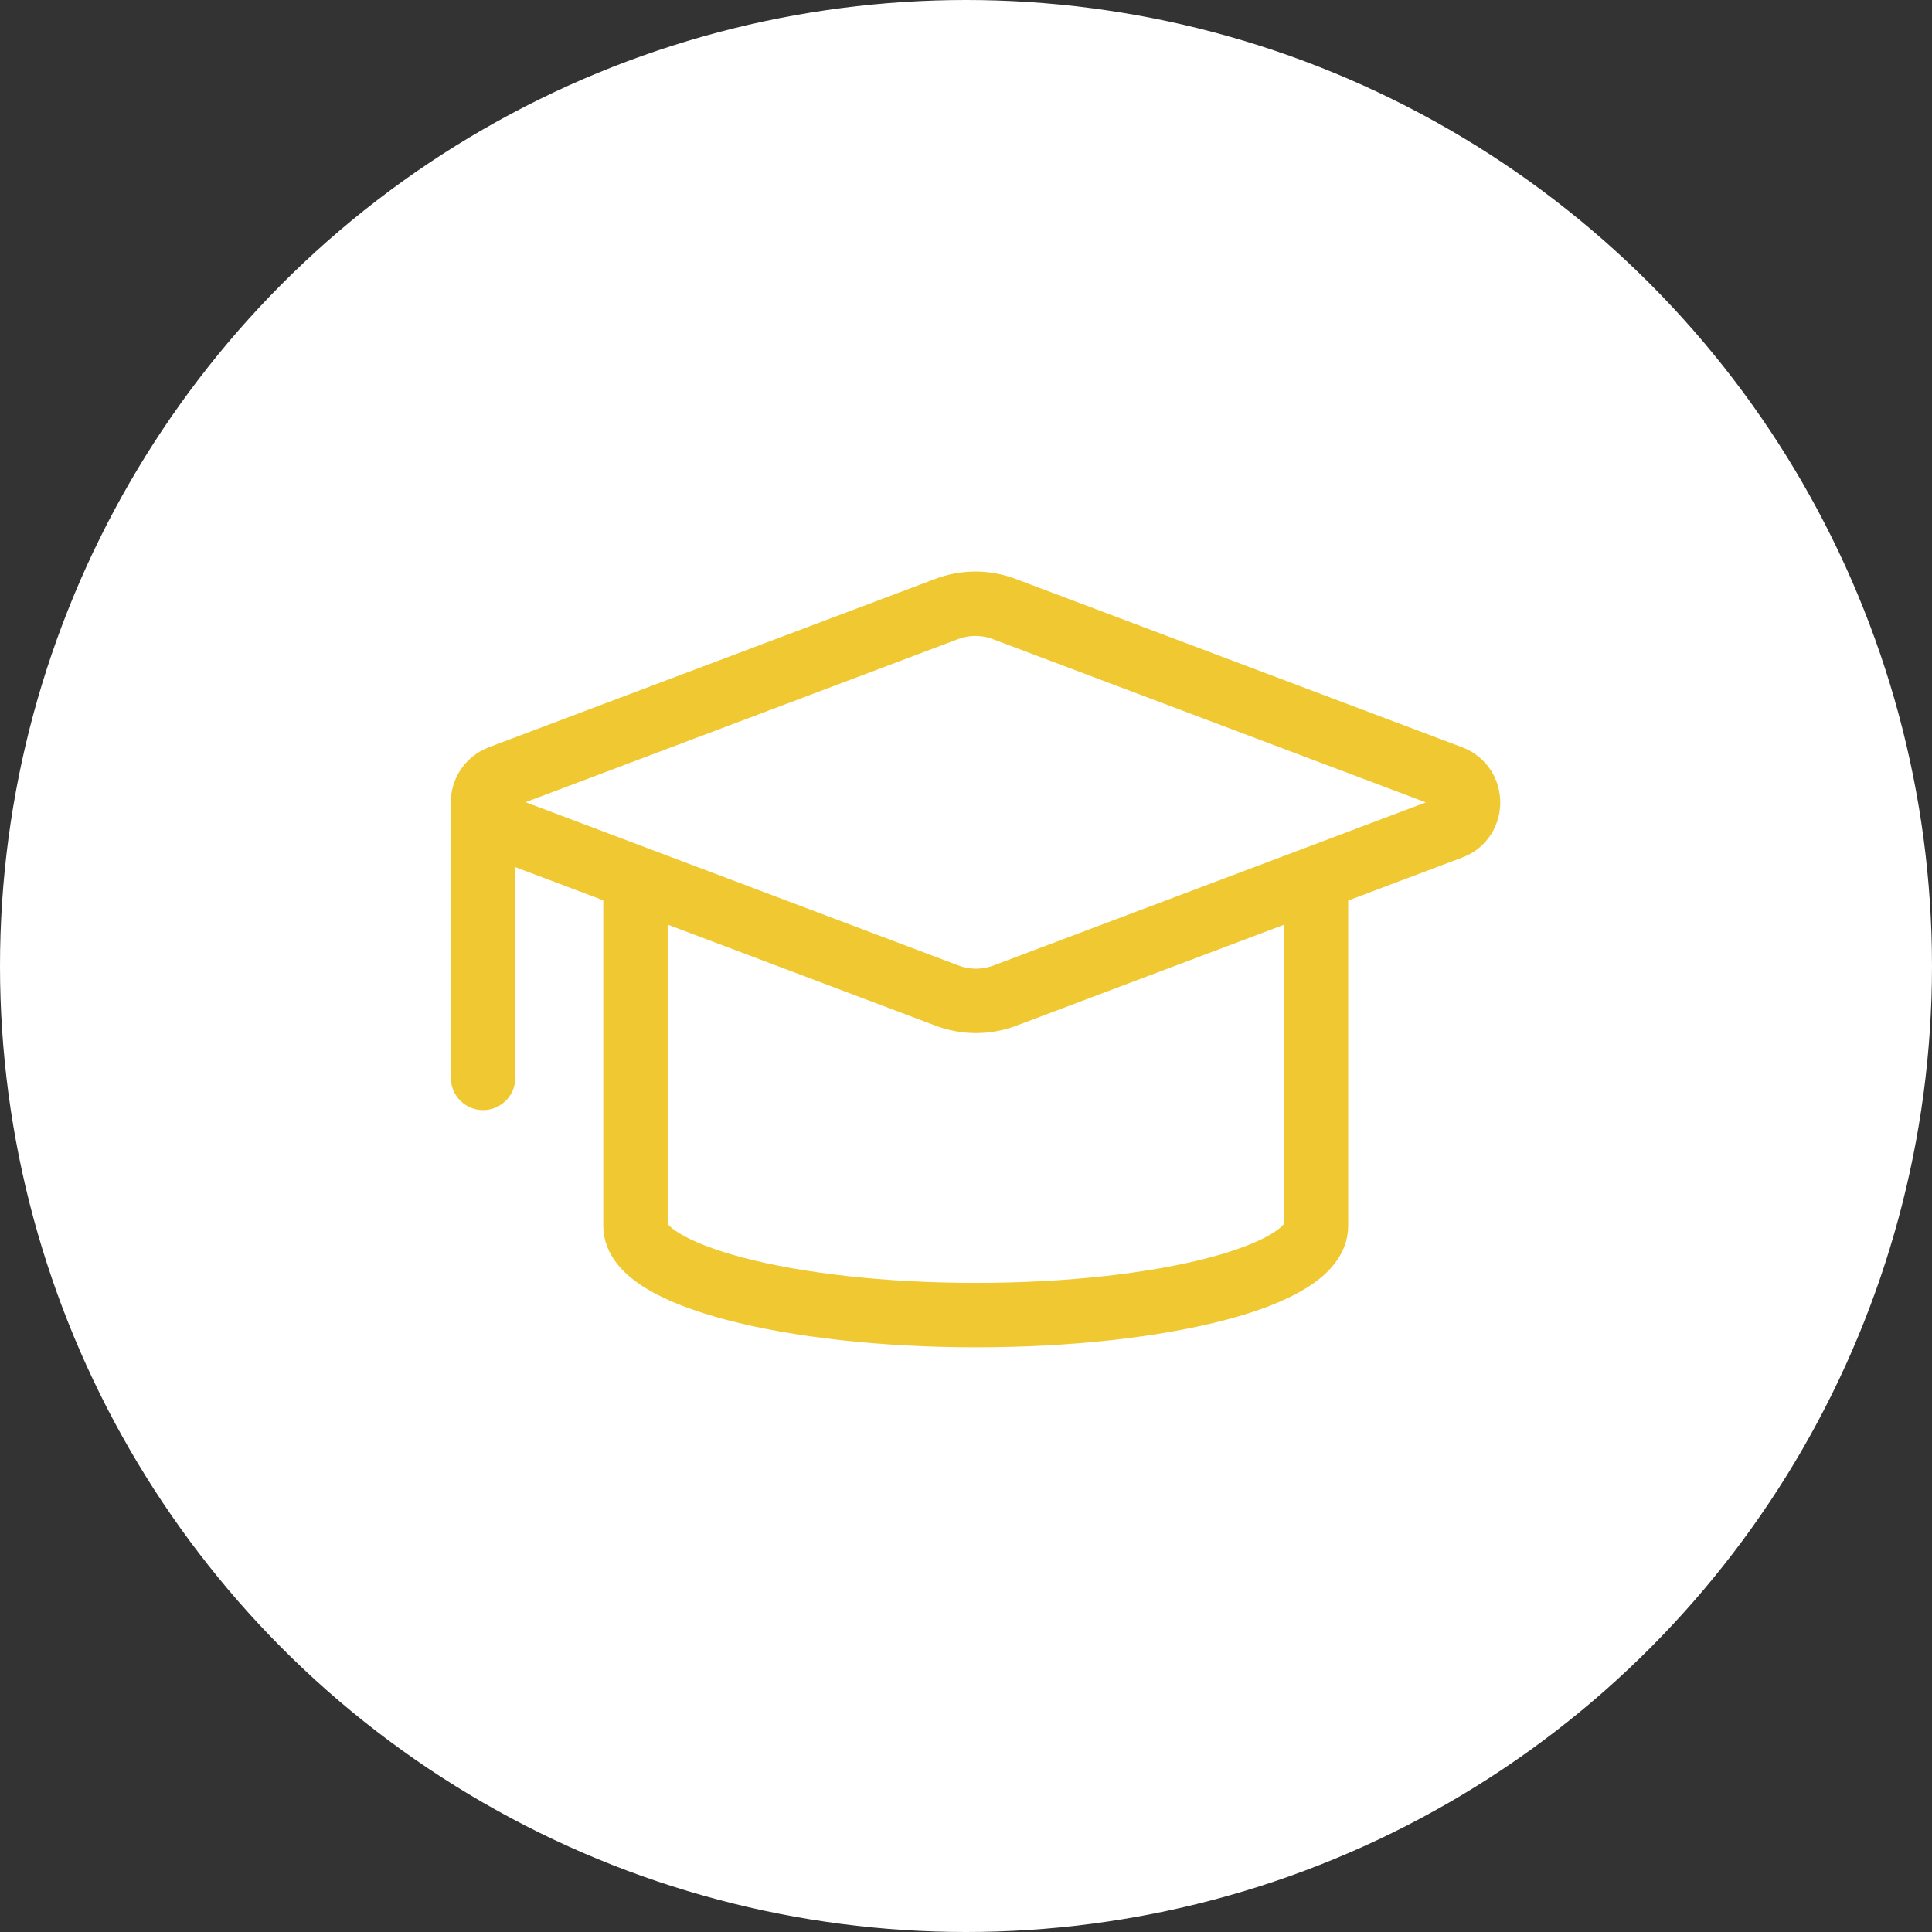 <svg width="48" height="48" viewBox="0 0 48 48" fill="none" xmlns="http://www.w3.org/2000/svg">
<rect x="0" y="0" width="48" height="48" fill="#333333" stroke="none"/>
<g clip-path="url(#clip0_16_559)">
<circle cx="24" cy="24" r="24" fill="white"/>
<path d="M36.055 20.553L24.988 24.727C24.508 24.913 23.988 24.913 23.508 24.727L12.442 20.553C11.855 20.34 11.855 19.54 12.428 19.313L23.495 15.14C23.975 14.953 24.495 14.953 24.975 15.14L36.042 19.313C36.615 19.527 36.615 20.34 36.055 20.553Z" stroke="#F0C932" stroke-width="1.6" stroke-miterlimit="10" stroke-linecap="round" stroke-linejoin="round"/>
<path d="M12.002 19.94V26.78" stroke="#F0C932" stroke-width="1.6" stroke-miterlimit="10" stroke-linecap="round" stroke-linejoin="round"/>
<path d="M15.788 22.073V30.46C15.788 31.673 19.575 32.673 24.242 32.673C28.908 32.673 32.695 31.687 32.695 30.46V22.073" stroke="#F0C932" stroke-width="1.6" stroke-miterlimit="10" stroke-linecap="round" stroke-linejoin="round"/>
</g>
<defs>
<clipPath id="clip0_16_559">
<rect width="48" height="48" fill="white"/>
</clipPath>
</defs>
</svg>
